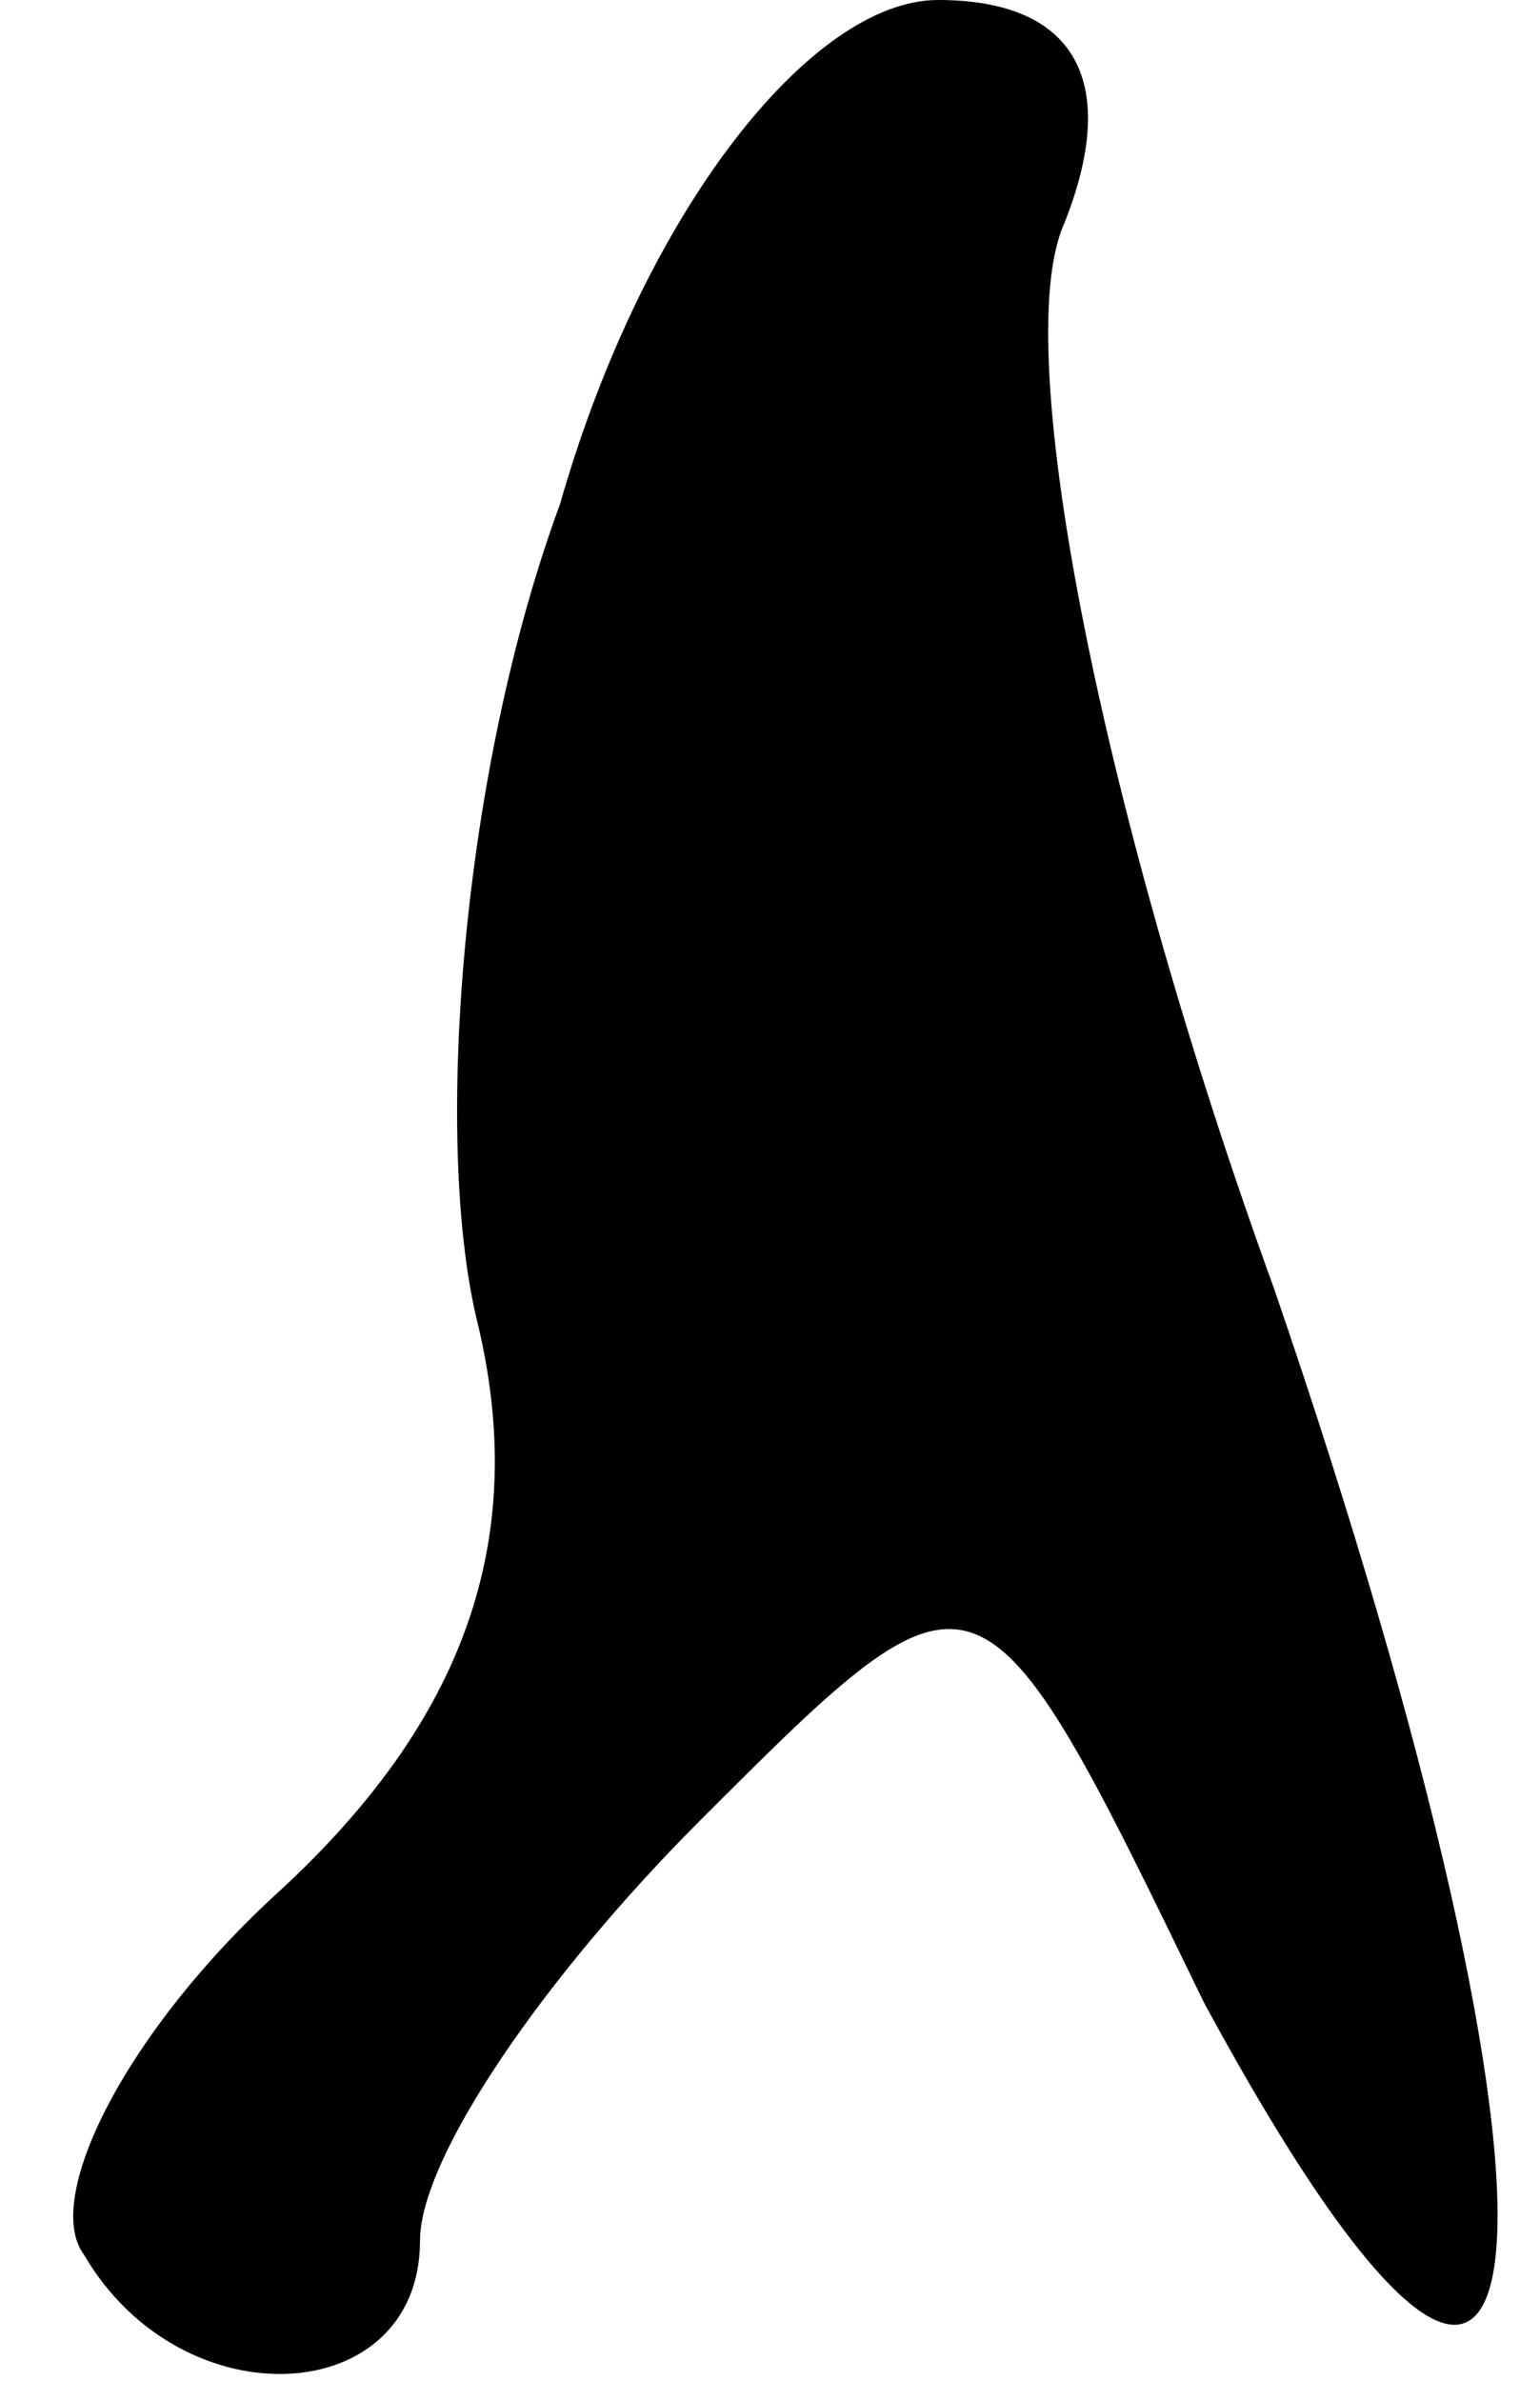 <?xml version="1.0" standalone="no"?>
<!DOCTYPE svg PUBLIC "-//W3C//DTD SVG 20010904//EN"
 "http://www.w3.org/TR/2001/REC-SVG-20010904/DTD/svg10.dtd">
<svg version="1.0" xmlns="http://www.w3.org/2000/svg"
 width="11pt" height="17pt" viewBox="0 0 11 17"
 preserveAspectRatio="xMidYMid meet">
<g transform="translate(0,17) scale(0.1,-0.1)"
fill="#000000" stroke="none">
<path fill="#000000" stroke="none" d="M40 134 c-7 -19 -9 -45 -6 -58 4 -16
-1 -29 -14 -41 -11 -10 -17 -22 -14 -26 7 -12 24 -11 24 1 0 6 9 19 20 30 20
20 20 20 36 -13 26 -48 28 -16 5 51 -12 33 -19 67 -15 76 4 10 1 16 -9 16 -9
0 -21 -15 -27 -36z"/>
</g>
</svg>
